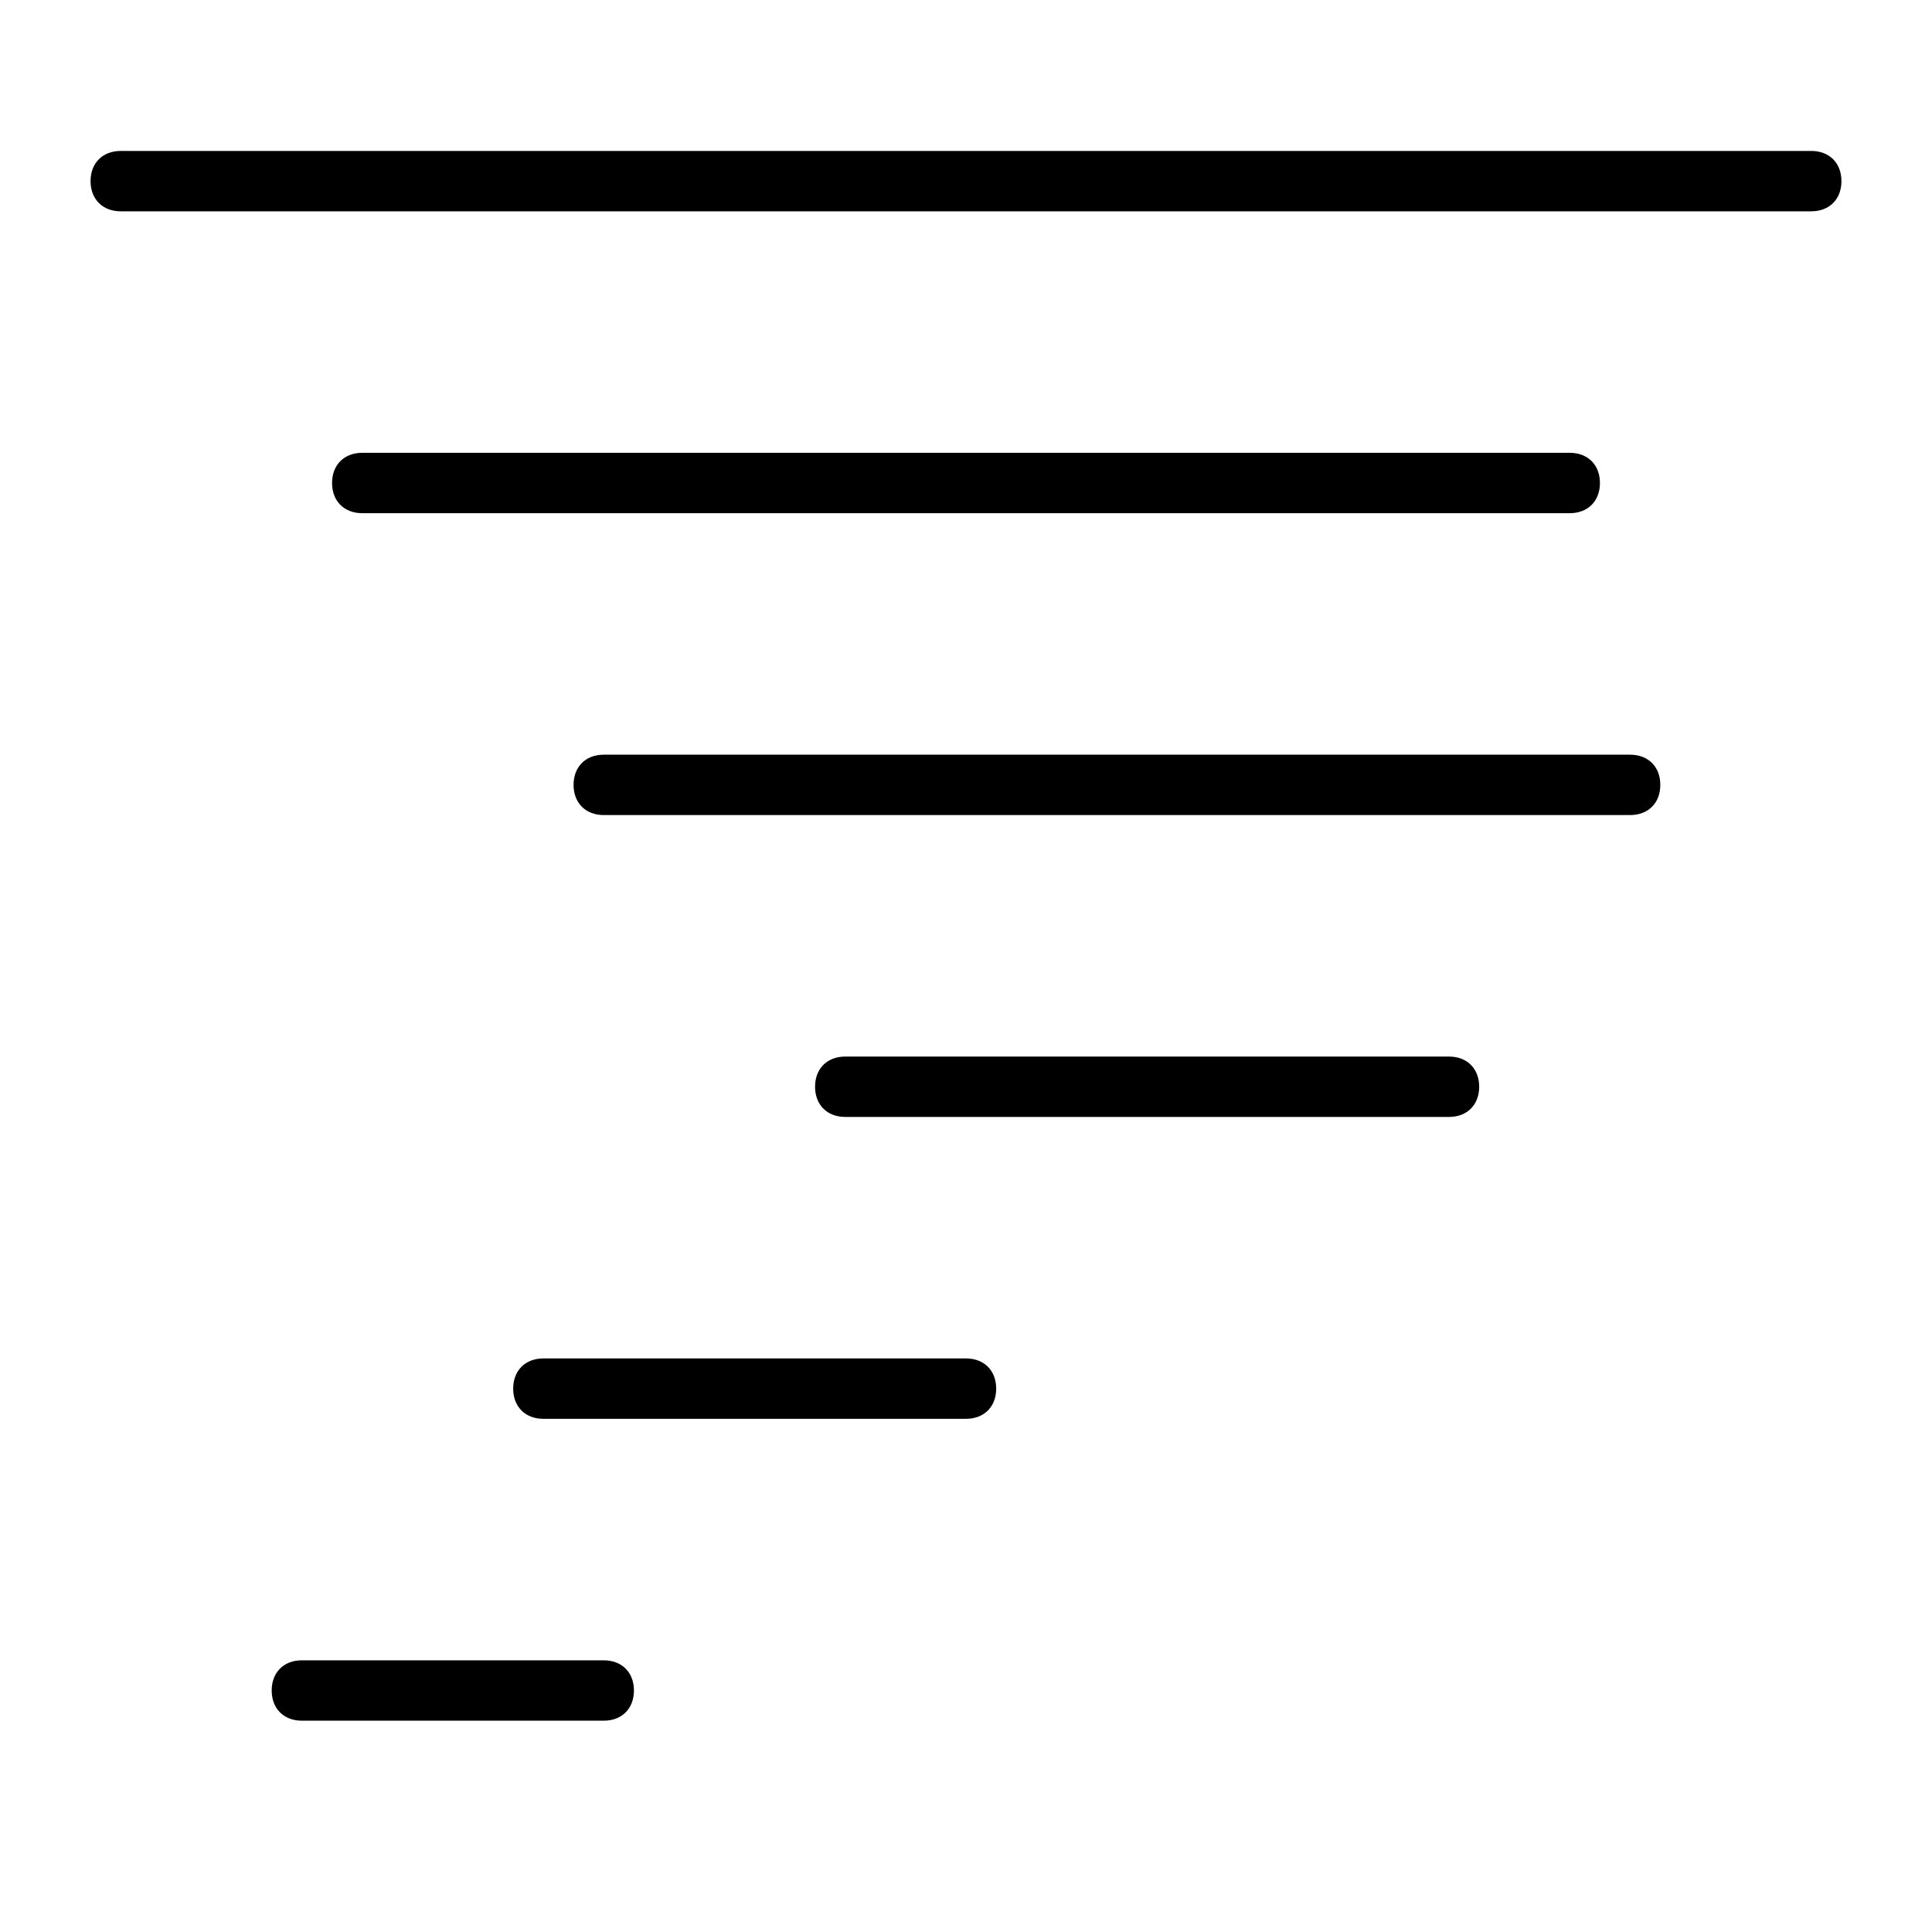 <?xml version="1.0" encoding="utf-8"?>
<!-- Generator: Adobe Illustrator 19.1.0, SVG Export Plug-In . SVG Version: 6.00 Build 0)  -->
<!DOCTYPE svg PUBLIC "-//W3C//DTD SVG 1.1//EN" "http://www.w3.org/Graphics/SVG/1.1/DTD/svg11.dtd">
<svg version="1.1" id="Layer_2" xmlns="http://www.w3.org/2000/svg" xmlns:xlink="http://www.w3.org/1999/xlink" x="0px" y="0px"
	 width="64px" height="64px" viewBox="0 0 64 64" enable-background="new 0 0 64 64" xml:space="preserve">
<path d="M61,6c0-0.6-0.4-1-1-1H4C3.4,5,3,5.4,3,6s0.4,1,1,1h56C60.6,7,61,6.6,61,6z"/>
<path d="M52,17c0.6,0,1-0.4,1-1s-0.4-1-1-1H12c-0.6,0-1,0.4-1,1s0.4,1,1,1H52z"/>
<path d="M55,26c0-0.6-0.4-1-1-1H20c-0.6,0-1,0.4-1,1s0.4,1,1,1h34C54.6,27,55,26.6,55,26z"/>
<path d="M49,36c0-0.6-0.4-1-1-1H28c-0.6,0-1,0.4-1,1s0.4,1,1,1h20C48.6,37,49,36.6,49,36z"/>
<path d="M33,46c0-0.6-0.4-1-1-1H18c-0.6,0-1,0.4-1,1s0.4,1,1,1h14C32.6,47,33,46.6,33,46z"/>
<path d="M9,56c0,0.6,0.4,1,1,1h10c0.6,0,1-0.4,1-1s-0.4-1-1-1H10C9.4,55,9,55.4,9,56z"/>
</svg>
